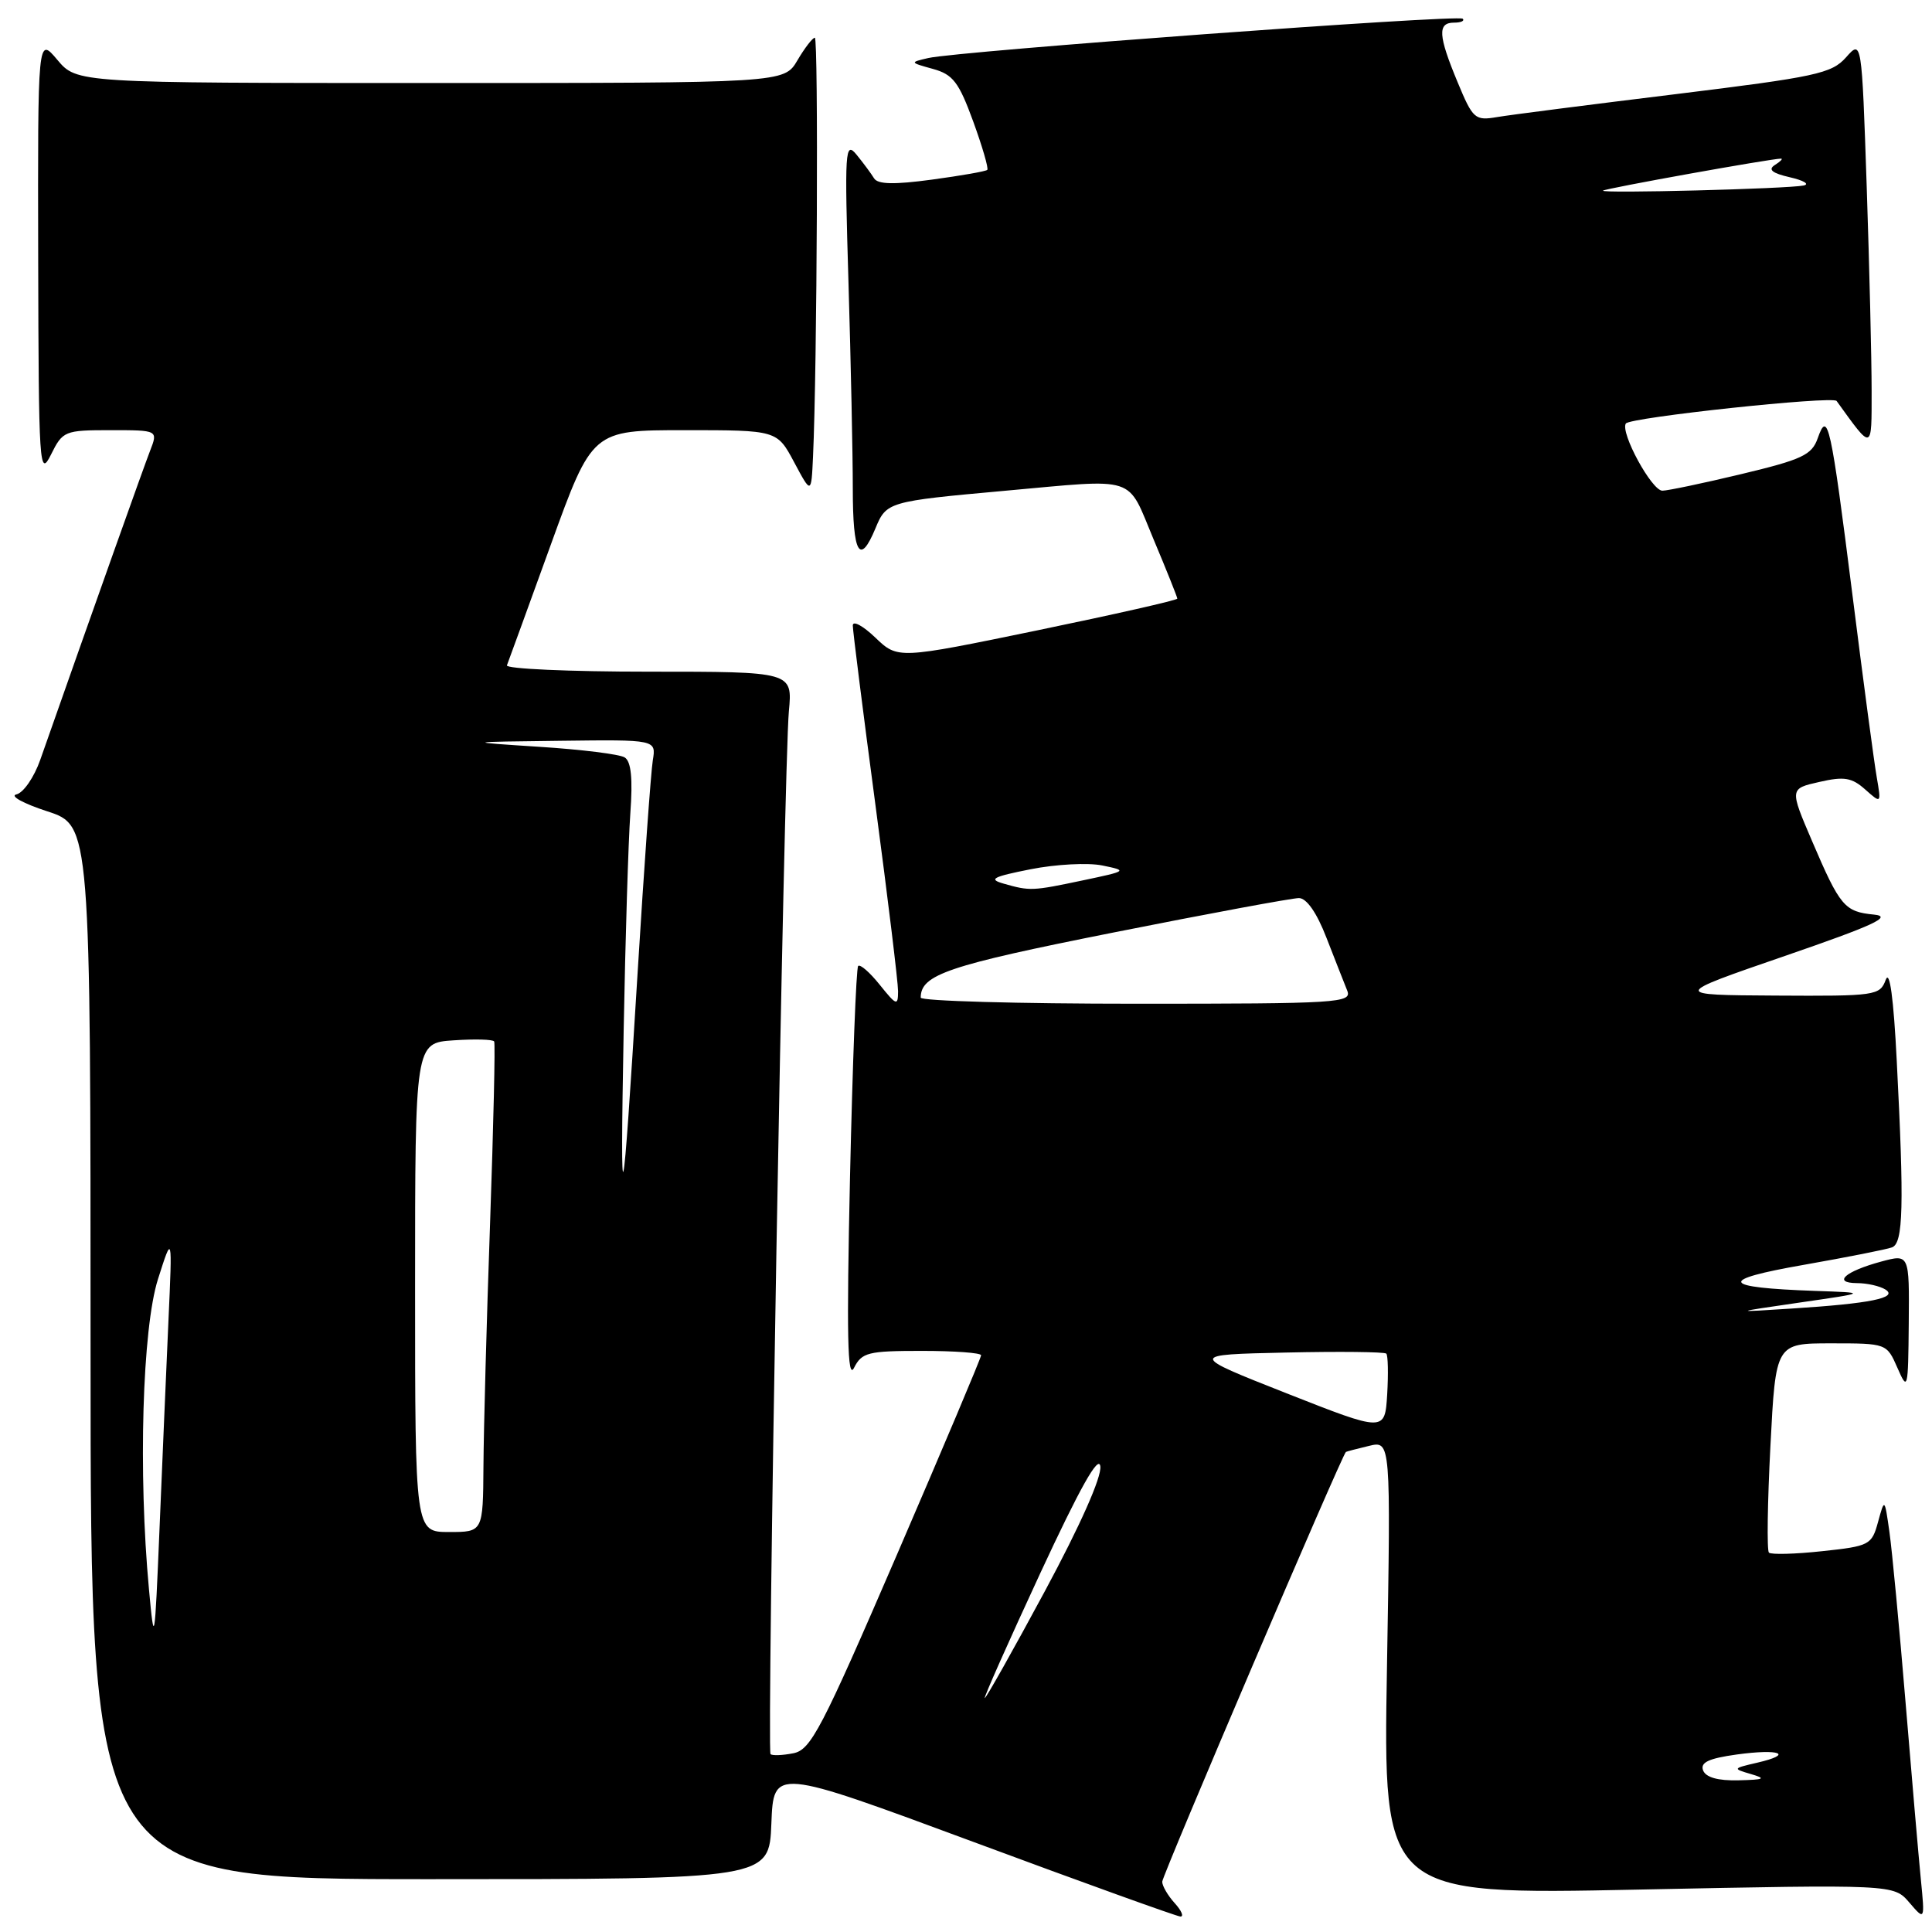 <?xml version="1.0" encoding="UTF-8" standalone="no"?>
<!DOCTYPE svg PUBLIC "-//W3C//DTD SVG 1.1//EN" "http://www.w3.org/Graphics/SVG/1.1/DTD/svg11.dtd" >
<svg xmlns="http://www.w3.org/2000/svg" xmlns:xlink="http://www.w3.org/1999/xlink" version="1.1" viewBox="0 0 256 256">
 <g >
 <path fill="currentColor"
d=" M 155.65 252.17 C 154.74 251.17 154.00 249.89 154.00 249.34 C 154.00 248.51 177.84 192.72 178.34 192.39 C 178.43 192.33 179.80 191.97 181.39 191.59 C 184.29 190.89 184.29 190.89 183.78 220.98 C 183.27 251.08 183.27 251.08 217.10 250.38 C 250.93 249.69 250.93 249.69 252.99 252.09 C 255.06 254.50 255.06 254.50 254.52 249.00 C 254.22 245.97 253.31 235.40 252.49 225.50 C 251.67 215.60 250.71 205.47 250.36 203.00 C 249.72 198.50 249.72 198.50 248.85 201.67 C 248.02 204.72 247.72 204.87 241.45 205.54 C 237.85 205.93 234.68 206.01 234.39 205.73 C 234.11 205.44 234.20 199.09 234.59 191.61 C 235.29 178.00 235.29 178.00 242.64 178.00 C 249.98 178.00 250.00 178.01 251.42 181.25 C 252.78 184.37 252.84 184.14 252.92 175.33 C 253.00 166.16 253.00 166.16 249.25 167.17 C 244.49 168.46 242.76 169.99 246.05 170.02 C 247.40 170.02 249.10 170.41 249.83 170.87 C 251.56 171.97 247.83 172.73 237.40 173.39 C 229.50 173.90 229.50 173.90 238.50 172.59 C 247.50 171.29 247.50 171.29 240.50 171.05 C 227.95 170.61 227.51 169.61 239.00 167.60 C 244.73 166.59 250.01 165.55 250.71 165.28 C 252.19 164.71 252.32 159.84 251.33 140.58 C 250.91 132.24 250.39 128.42 249.87 129.83 C 249.09 131.92 248.56 132.00 235.28 131.92 C 221.50 131.84 221.50 131.84 236.50 126.67 C 248.29 122.61 250.82 121.44 248.32 121.19 C 244.41 120.81 243.82 120.12 240.11 111.45 C 237.13 104.50 237.13 104.50 241.08 103.61 C 244.35 102.86 245.38 103.03 247.15 104.61 C 249.28 106.50 249.28 106.50 248.68 103.00 C 248.34 101.08 246.90 90.28 245.48 79.00 C 242.57 55.98 242.19 54.29 240.86 58.06 C 240.08 60.29 238.80 60.89 230.73 62.82 C 225.65 64.04 220.95 65.02 220.27 65.02 C 218.85 65.00 214.68 57.33 215.43 56.12 C 215.93 55.31 242.86 52.43 243.36 53.13 C 248.15 59.77 248.00 59.81 248.00 51.80 C 248.00 47.68 247.71 35.53 247.35 24.78 C 246.69 5.25 246.69 5.25 244.60 7.61 C 242.69 9.75 240.62 10.19 222.00 12.48 C 210.72 13.86 200.10 15.22 198.39 15.51 C 195.44 16.01 195.17 15.78 193.14 10.89 C 190.56 4.69 190.46 3.00 192.67 3.00 C 193.58 3.00 194.10 2.77 193.82 2.48 C 193.24 1.90 126.93 6.78 123.00 7.69 C 120.53 8.26 120.54 8.28 123.61 9.13 C 126.27 9.86 127.05 10.88 128.95 16.08 C 130.17 19.43 131.01 22.32 130.82 22.51 C 130.64 22.70 127.34 23.28 123.49 23.80 C 118.46 24.48 116.31 24.43 115.82 23.63 C 115.44 23.01 114.40 21.60 113.50 20.50 C 111.97 18.64 111.90 19.80 112.43 37.50 C 112.74 47.95 113.00 60.21 113.00 64.75 C 113.00 73.41 113.92 75.02 116.01 69.99 C 117.45 66.50 117.70 66.43 133.05 65.04 C 150.95 63.43 149.25 62.88 152.86 71.48 C 154.59 75.59 156.00 79.12 156.00 79.32 C 156.00 79.53 147.67 81.41 137.48 83.52 C 118.97 87.34 118.97 87.34 115.98 84.48 C 114.34 82.91 113.00 82.19 113.00 82.88 C 113.00 83.57 114.35 94.27 116.00 106.66 C 117.65 119.06 119.00 130.16 119.00 131.35 C 118.99 133.32 118.79 133.25 116.58 130.50 C 115.26 128.85 113.97 127.72 113.71 128.00 C 113.45 128.28 112.97 140.88 112.63 156.00 C 112.17 176.93 112.29 182.96 113.16 181.25 C 114.20 179.20 115.02 179.00 122.15 179.00 C 126.47 179.00 130.00 179.26 130.00 179.58 C 130.00 179.91 124.98 191.79 118.85 206.00 C 108.82 229.22 107.44 231.88 105.10 232.32 C 103.67 232.60 102.32 232.65 102.10 232.43 C 101.59 231.92 103.88 101.16 104.53 94.25 C 105.02 89.00 105.02 89.00 85.93 89.00 C 75.42 89.00 66.98 88.62 67.17 88.16 C 67.35 87.70 69.97 80.50 72.99 72.16 C 78.48 57.00 78.48 57.00 90.72 57.00 C 102.96 57.00 102.96 57.00 105.23 61.25 C 107.50 65.50 107.50 65.50 107.73 60.50 C 108.27 48.89 108.46 5.00 107.97 5.00 C 107.67 5.00 106.63 6.35 105.66 8.00 C 103.89 11.00 103.89 11.00 57.03 11.00 C 10.18 11.00 10.18 11.00 7.59 7.92 C 5.00 4.85 5.00 4.85 5.06 34.17 C 5.12 61.88 5.22 63.32 6.75 60.25 C 8.31 57.10 8.55 57.00 14.66 57.00 C 20.95 57.00 20.95 57.00 19.88 59.75 C 19.00 62.02 12.69 79.75 5.33 100.69 C 4.52 103.00 3.10 105.05 2.18 105.26 C 1.25 105.46 3.09 106.47 6.25 107.50 C 12.00 109.37 12.00 109.37 12.00 179.18 C 12.00 249.00 12.00 249.00 56.96 249.00 C 101.92 249.00 101.92 249.00 102.21 241.63 C 102.50 234.25 102.50 234.25 129.00 244.07 C 143.57 249.48 155.91 253.92 156.40 253.95 C 156.90 253.98 156.57 253.18 155.65 252.17 Z  M 225.67 234.59 C 225.27 233.53 226.40 233.00 230.13 232.48 C 235.89 231.69 237.74 232.44 232.82 233.57 C 229.58 234.32 229.56 234.36 232.00 235.07 C 234.08 235.68 233.80 235.82 230.36 235.90 C 227.63 235.97 226.03 235.51 225.67 234.59 Z  M 137.83 208.48 C 143.10 197.13 145.59 192.69 145.80 194.30 C 145.98 195.73 143.14 202.12 138.46 210.82 C 134.26 218.62 130.67 225.00 130.49 225.00 C 130.31 225.00 133.62 217.57 137.83 208.48 Z  M 19.74 210.60 C 18.30 195.17 18.86 176.04 20.93 169.50 C 22.84 163.50 22.84 163.50 22.32 175.00 C 22.04 181.32 21.50 193.70 21.14 202.50 C 20.50 217.88 20.44 218.20 19.74 210.60 Z  M 55.00 170.60 C 55.00 138.19 55.00 138.19 60.10 137.85 C 62.90 137.66 65.32 137.72 65.48 138.00 C 65.64 138.28 65.39 149.07 64.94 162.00 C 64.48 174.93 64.09 189.44 64.06 194.25 C 64.00 203.00 64.00 203.00 59.50 203.00 C 55.00 203.00 55.00 203.00 55.00 170.60 Z  M 170.50 184.63 C 157.50 179.50 157.50 179.50 170.39 179.22 C 177.47 179.06 183.46 179.13 183.69 179.36 C 183.92 179.59 183.97 182.02 183.81 184.77 C 183.50 189.75 183.50 189.75 170.50 184.63 Z  M 82.64 136.50 C 82.86 124.40 83.26 111.49 83.52 107.81 C 83.86 103.15 83.63 100.89 82.77 100.36 C 82.10 99.94 77.03 99.31 71.52 98.96 C 61.50 98.31 61.50 98.31 74.22 98.16 C 86.95 98.00 86.95 98.00 86.50 100.75 C 86.25 102.26 85.34 114.97 84.48 129.00 C 82.46 162.00 82.15 163.28 82.64 136.50 Z  M 122.00 132.19 C 122.00 129.14 125.59 127.93 147.50 123.57 C 160.15 121.05 171.23 119.00 172.11 119.00 C 173.13 119.00 174.48 120.94 175.76 124.25 C 176.89 127.14 178.12 130.29 178.51 131.25 C 179.17 132.89 177.45 133.00 150.61 133.00 C 134.87 133.00 122.00 132.64 122.00 132.19 Z  M 133.00 117.09 C 130.92 116.50 131.51 116.18 136.56 115.18 C 139.89 114.52 144.17 114.29 146.06 114.68 C 149.44 115.37 149.39 115.41 143.50 116.65 C 136.77 118.07 136.48 118.08 133.00 117.09 Z  M 212.41 25.26 C 212.70 24.97 234.78 21.00 236.00 21.02 C 236.28 21.03 235.90 21.41 235.17 21.87 C 234.23 22.47 234.82 22.95 237.17 23.49 C 239.00 23.91 239.82 24.40 239.00 24.58 C 236.89 25.02 212.01 25.66 212.41 25.26 Z "/>
</g>
</svg>